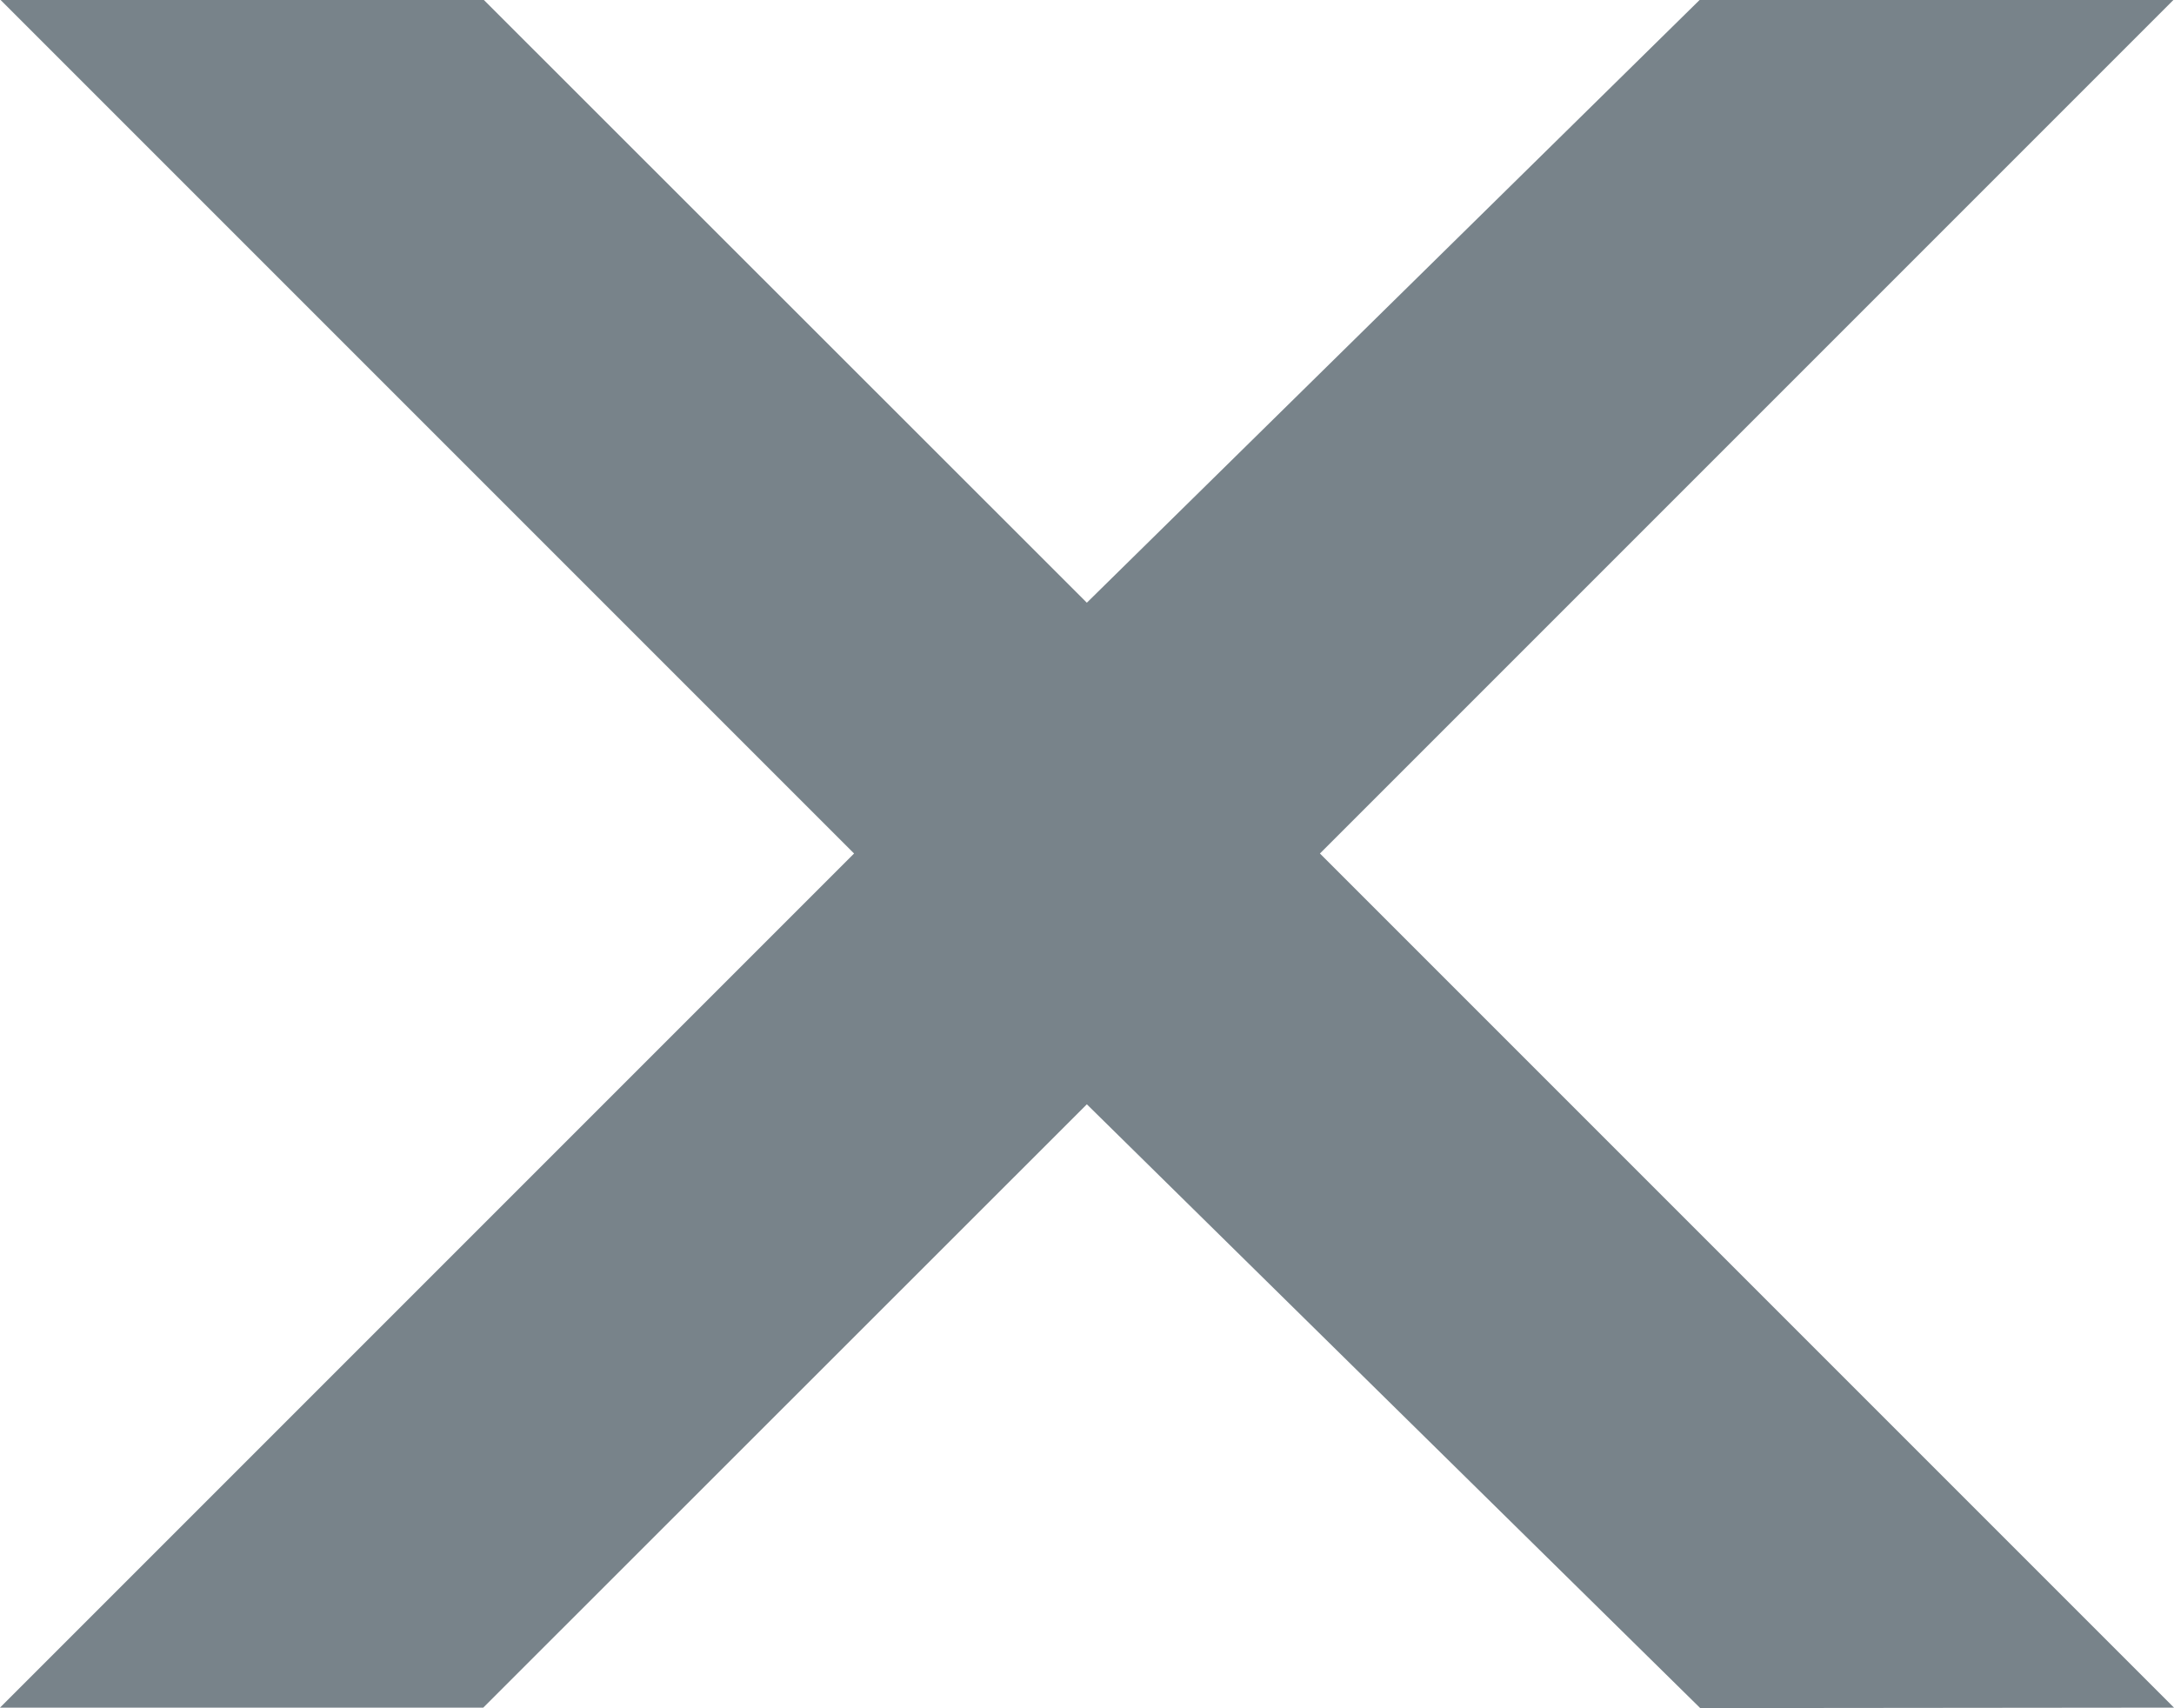 <svg xmlns="http://www.w3.org/2000/svg" width="14" height="11" viewBox="0 0 14 11">
  <path id="Union_47" data-name="Union 47" d="M6421.949,2366l-3.95-3.888-3.887,3.885H6411l5.5-5.5-5.5-5.5h3.112l3.887,3.885,3.95-3.885H6425l-5.5,5.5,5.5,5.5Z" transform="translate(-6411 -2355.001)" fill="#78838a"/>
</svg>
